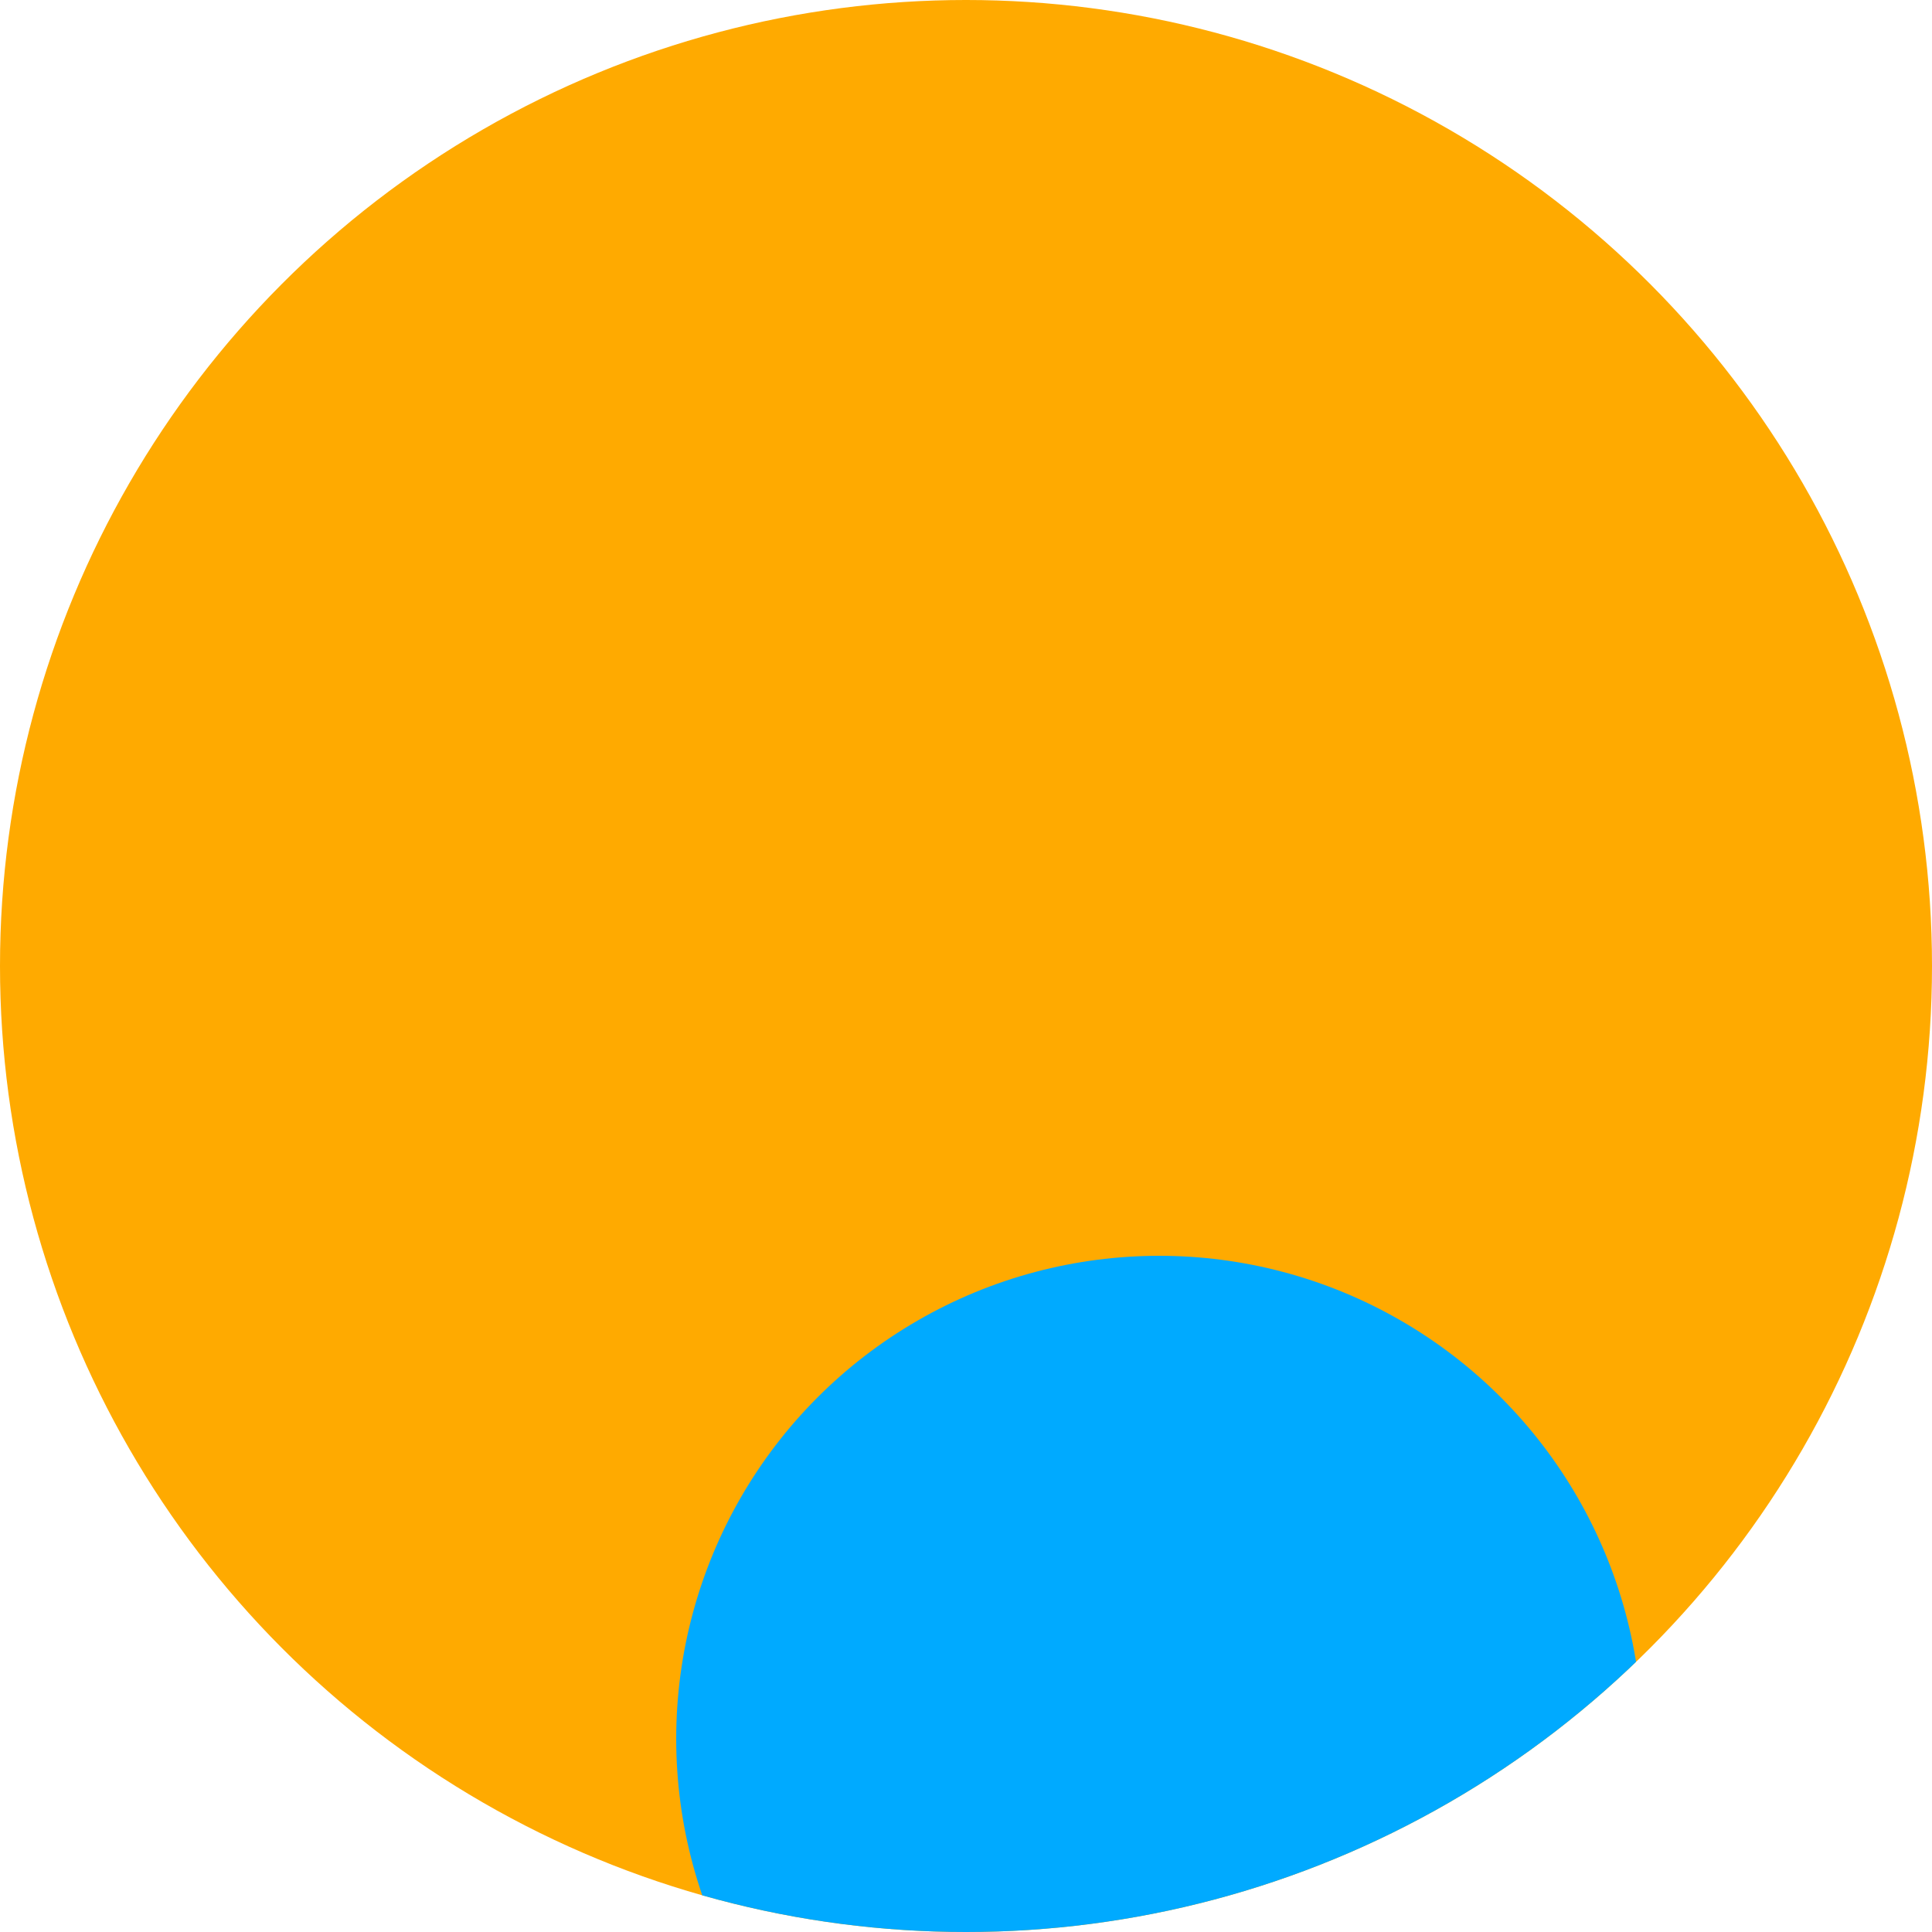 <svg width="100" height="100" viewBox="0 0 100 100" xmlns="http://www.w3.org/2000/svg" xmlns:xlink="http://www.w3.org/1999/xlink">

  <!-- Define a clip path (circular) -->
  <defs>
    <clipPath id="myClipPath">
	<circle r="50%" cx="50" cy="50" />
</clipPath>
  </defs>

  <!-- Group for all the content in the SVG, to apply circular clip-path to -->
  <g id="wholeThing" clip-path="url(#myClipPath)">
    <!-- A rectangular background shape -->
    <path fill="#FFaa00" d="M 0 0 L 100 0 L 100 100 L 0 100 L 0 0 z" />
  
    <!-- The group of stuff I want to move around inside the circle. Real code involves more items, hence the group element. -->
    <g id="myGroup">
      <circle r="25" fill="#00aaFF" cx="60" cy="90" />
    </g><!-- /#myGroup -->
  
  </g><!-- /#wholeThing -->
</svg><!-- /end SVG root. -->